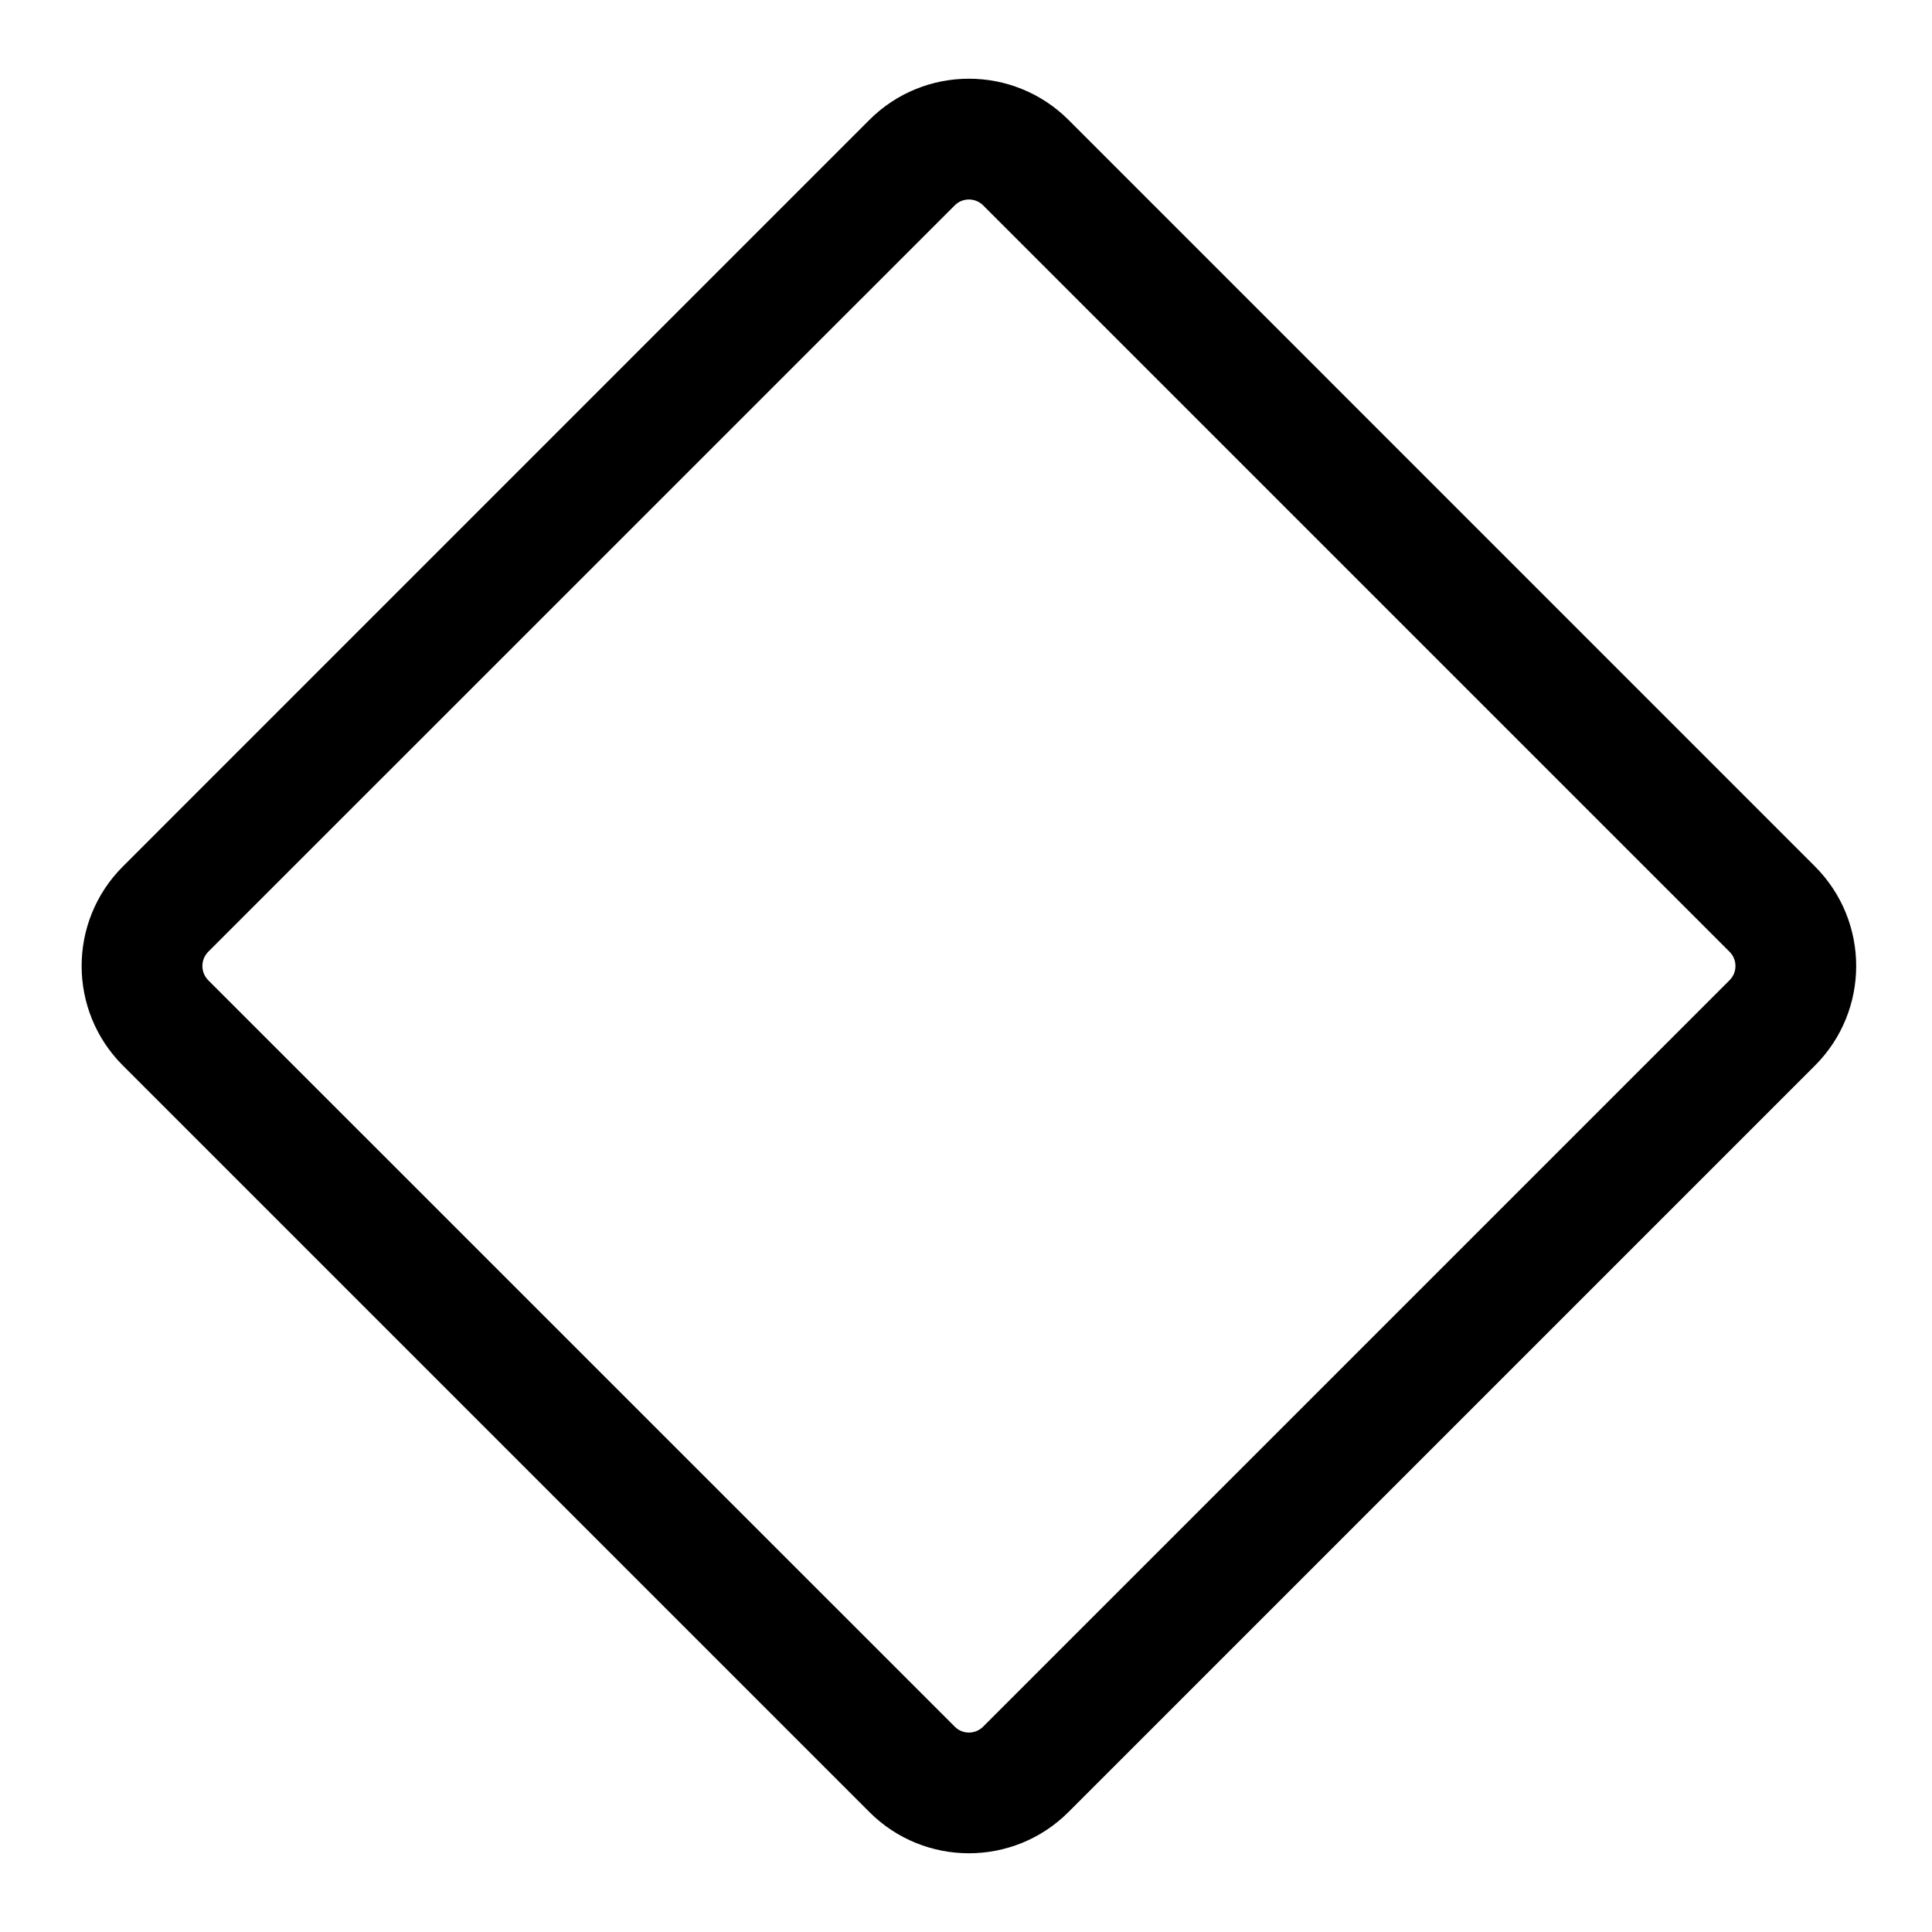 <svg width="24" height="24" viewBox="0 0 24 24" fill="none" xmlns="http://www.w3.org/2000/svg">
<rect width="24" height="24" fill="white"/>
<path fill-rule="evenodd" clip-rule="evenodd" d="M1.527 13.237C0.843 12.554 0.843 11.446 1.527 10.763L10.799 1.49C11.482 0.807 12.59 0.807 13.274 1.49L22.546 10.763C23.229 11.446 23.229 12.554 22.546 13.237L13.274 22.509C12.59 23.193 11.482 23.193 10.799 22.509L1.527 13.237ZM2.587 11.823C2.49 11.921 2.49 12.079 2.587 12.177L11.86 21.449C11.957 21.547 12.115 21.547 12.213 21.449L21.485 12.177C21.583 12.079 21.583 11.921 21.485 11.823L12.213 2.551C12.115 2.454 11.957 2.454 11.86 2.551L2.587 11.823Z" fill="black"/>
</svg>
